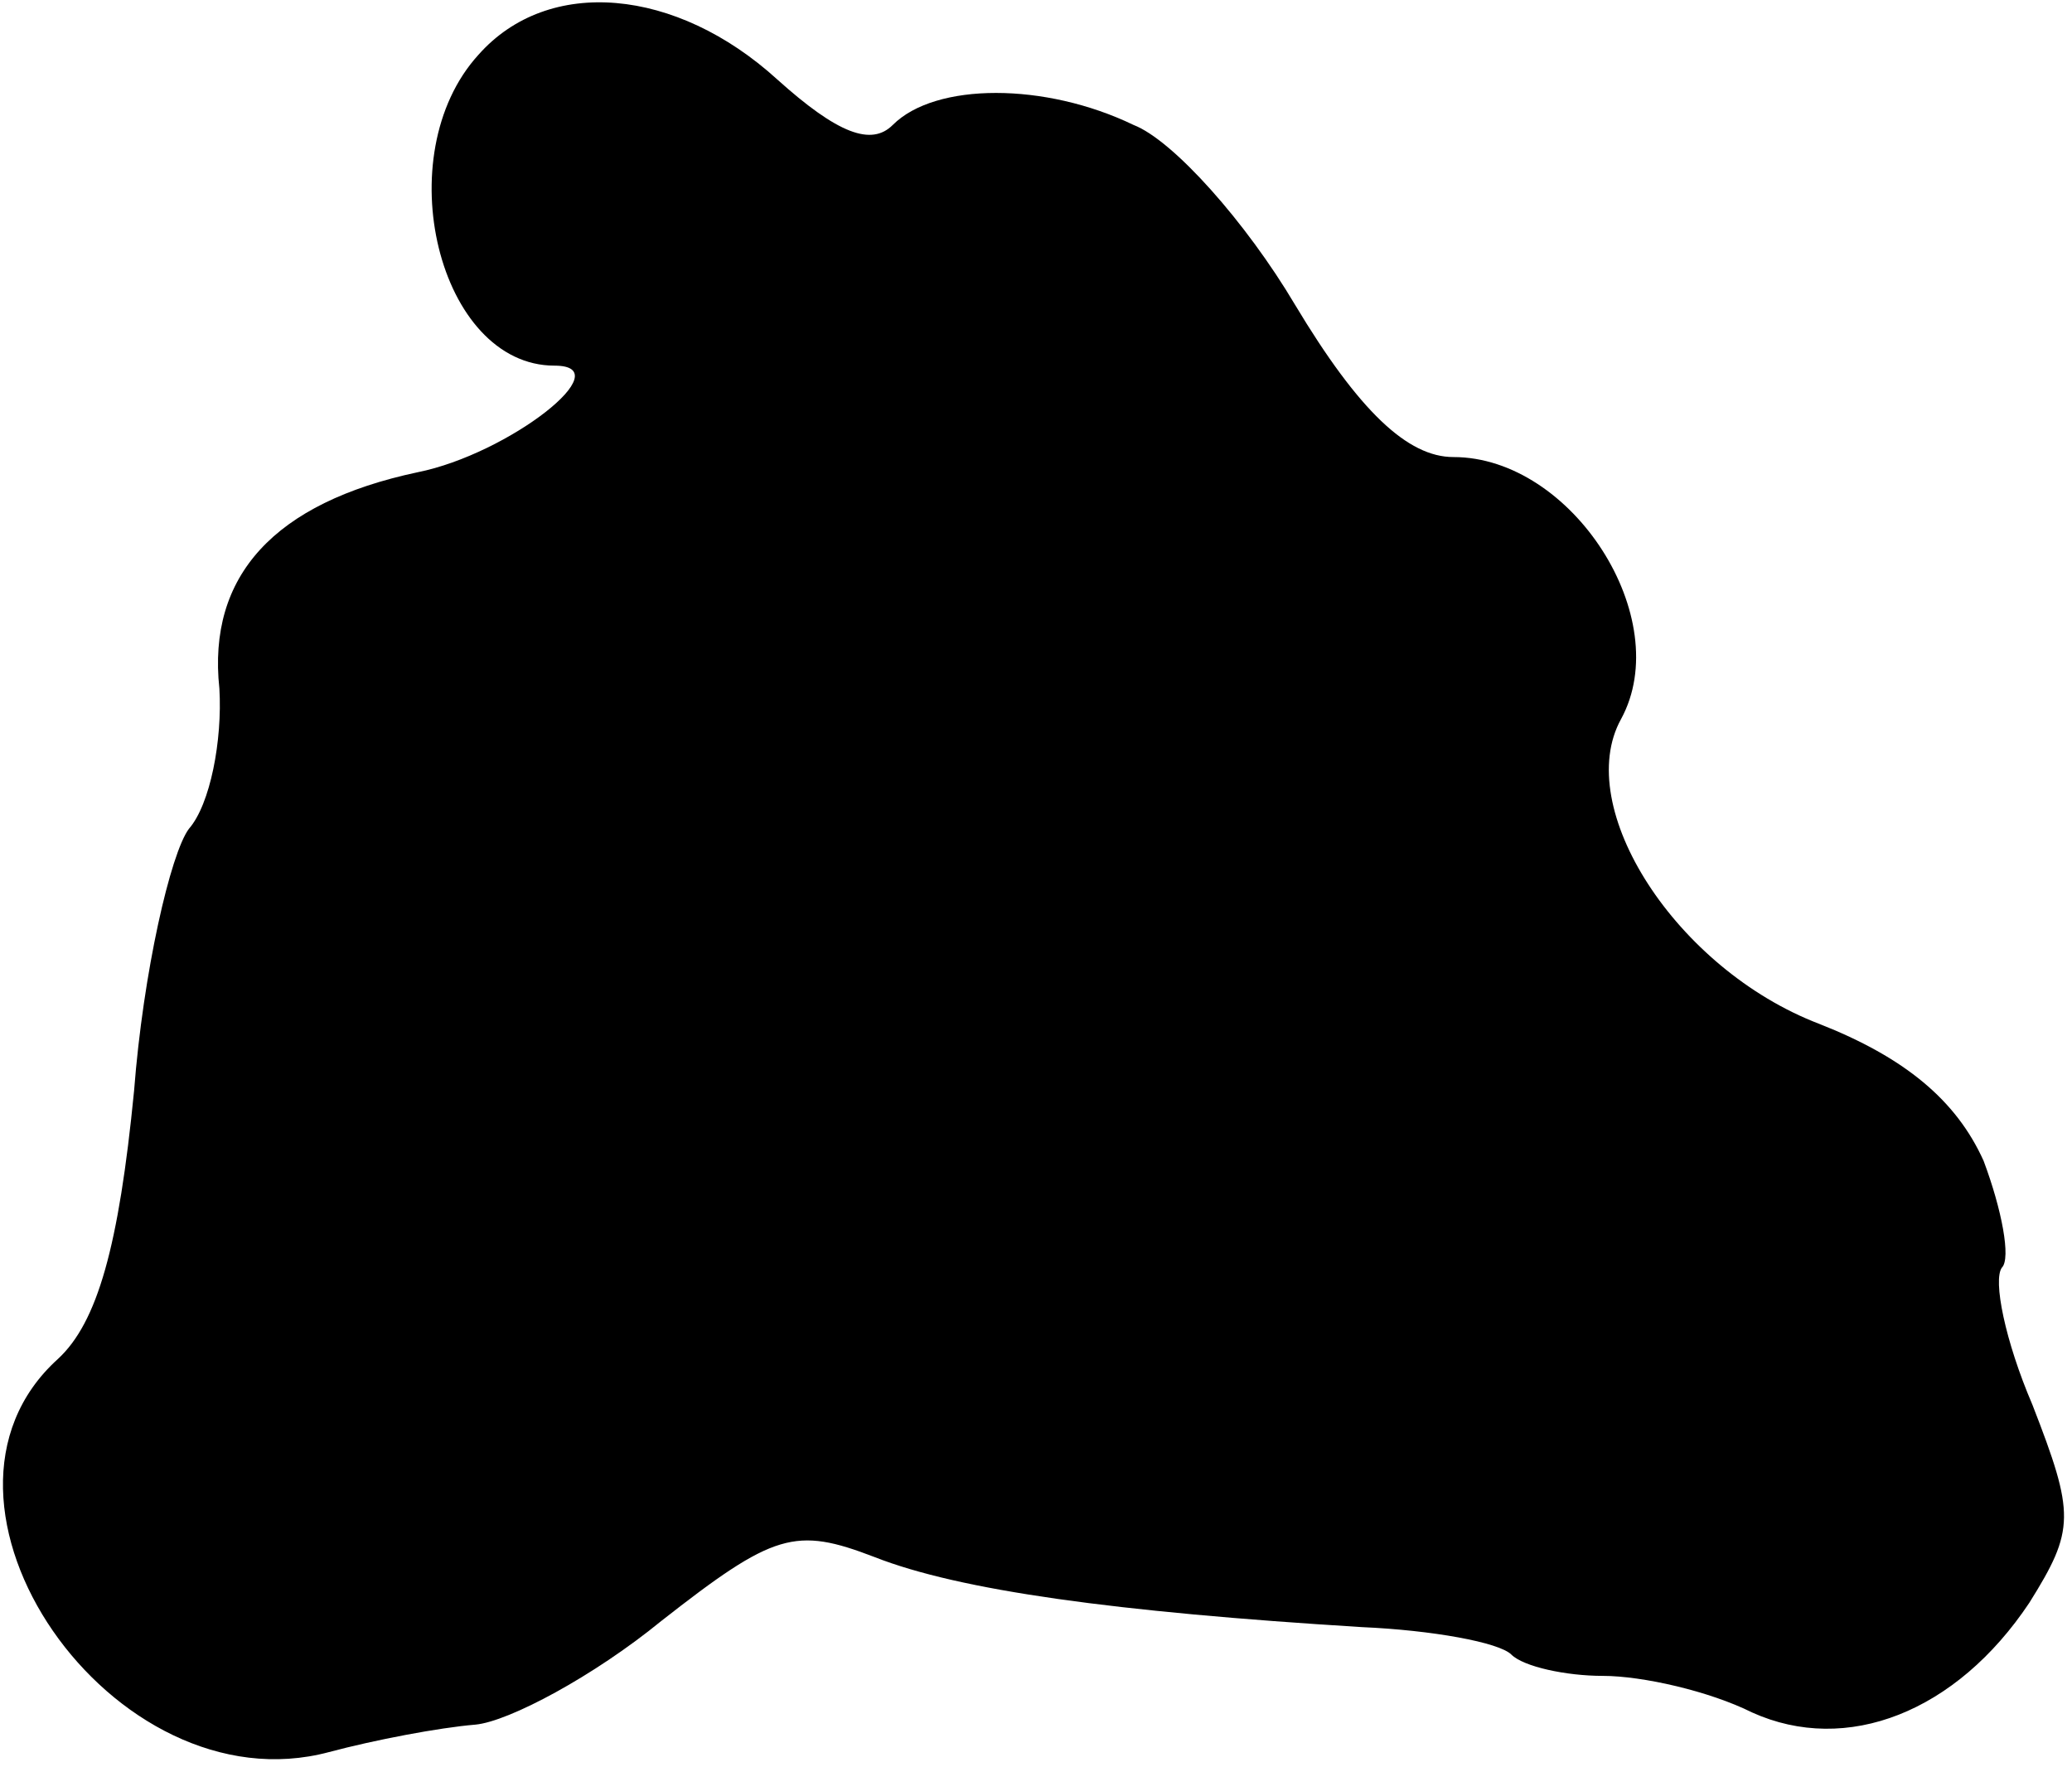 <?xml version="1.0" standalone="no"?>
<!DOCTYPE svg PUBLIC "-//W3C//DTD SVG 20010904//EN"
 "http://www.w3.org/TR/2001/REC-SVG-20010904/DTD/svg10.dtd">
<svg version="1.0" xmlns="http://www.w3.org/2000/svg"
 width="68pt" height="58pt" viewBox="0 0 68 58"
 preserveAspectRatio="xMidYMid meet">
<g transform="translate(0,58) scale(0.1,-0.1)"
fill="#000000" stroke="none">
<path fill="#000000" stroke="none" d="M157 562 c-30 -33 -13 -102 25 -102 22
0 -15 -29 -45 -35 -47 -10 -69 -34 -65 -71 1 -17 -3 -38 -10 -46 -6 -8 -15
-47 -18 -86 -5 -51 -12 -76 -25 -88 -52 -47 18 -148 89 -129 15 4 36 8 48 9
11 1 39 16 61 34 37 29 44 31 70 21 28 -11 79 -18 160 -23 23 -1 45 -5 49 -9
4 -4 18 -7 30 -7 13 0 35 -5 49 -12 31 -14 67 0 91 36 15 24 15 29 1 65 -9 21
-13 41 -10 45 3 3 0 19 -6 35 -9 20 -26 34 -54 45 -47 18 -81 71 -65 100 18
33 -16 86 -55 86 -15 0 -31 15 -52 50 -16 27 -40 54 -53 59 -29 14 -65 14 -79
0 -7 -7 -18 -3 -38 15 -33 30 -75 34 -98 8z"/>
</g>
</svg>
